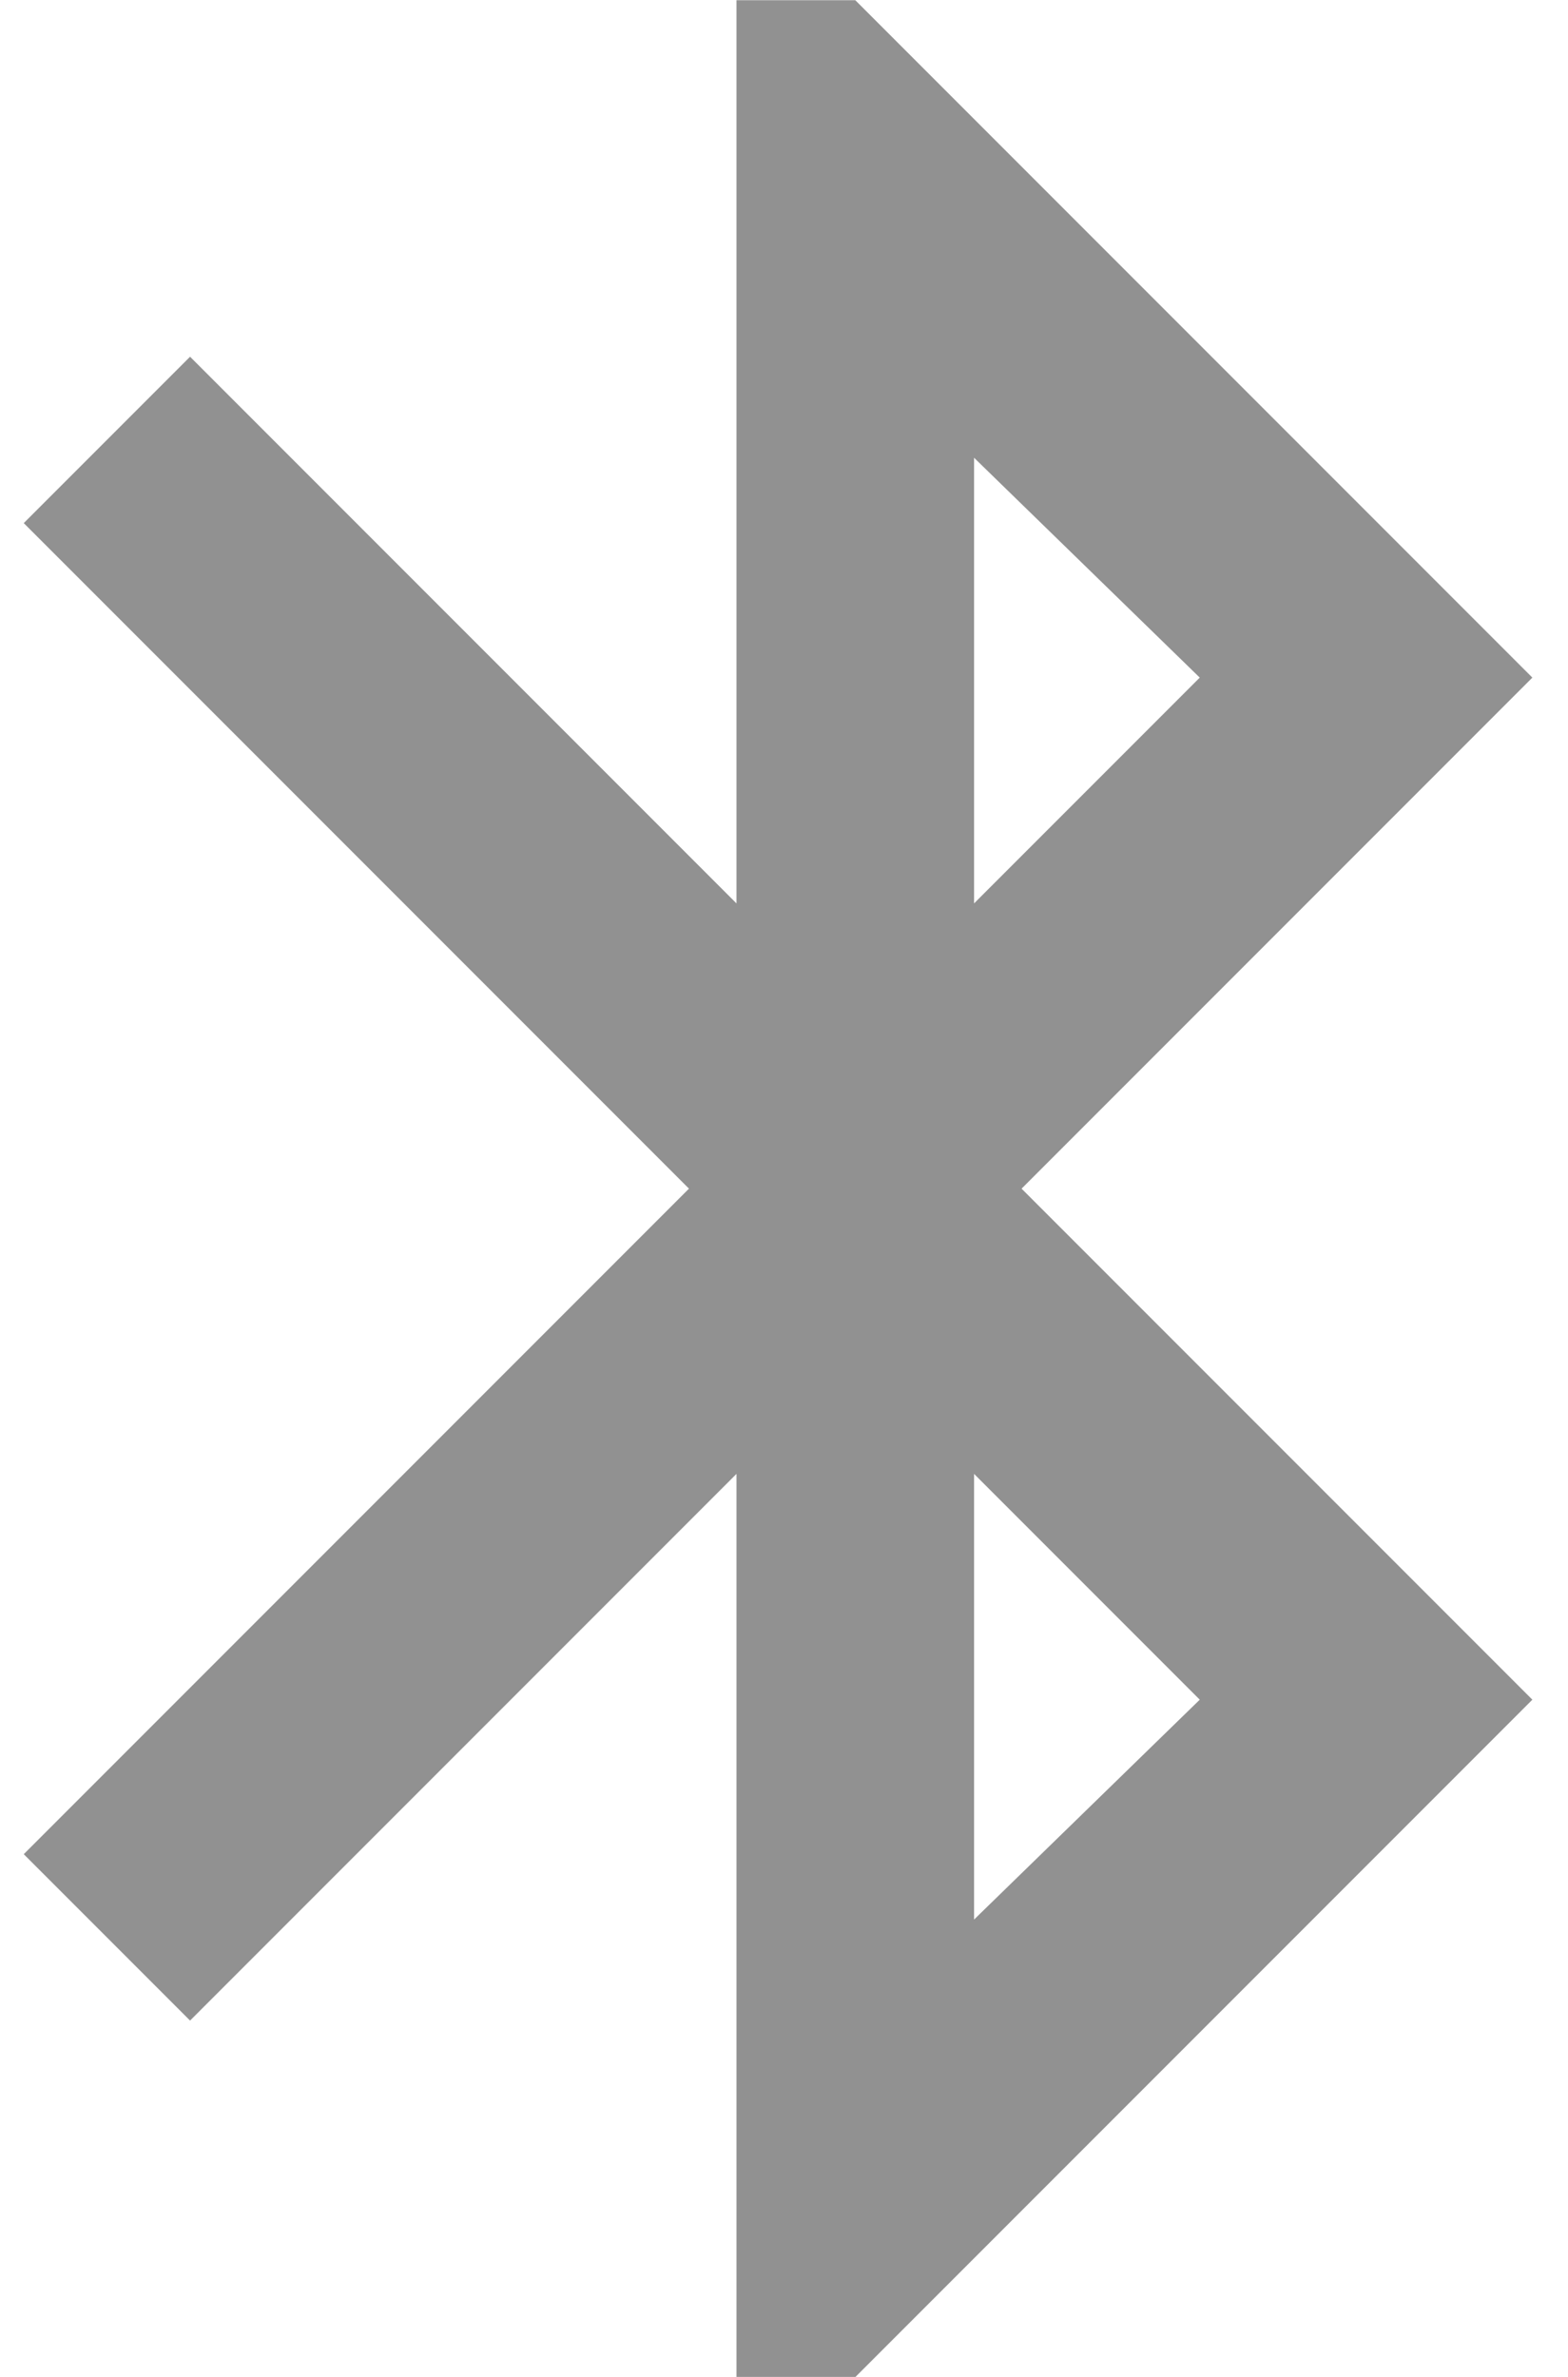 <svg width="33" height="50" viewBox="0 0 33 50" fill="none" xmlns="http://www.w3.org/2000/svg">
<path d="M15.5 50.004V31.004L4 42.504L0.5 39.004L14.5 25.004L0.5 11.004L4 7.504L15.5 19.004V0.004H18L32.25 14.254L21.5 25.004L32.25 35.754L18 50.004H15.5ZM20.5 19.004L25.25 14.254L20.5 9.629V19.004ZM20.5 40.379L25.25 35.754L20.5 31.004V40.379Z" fill="#919191"/>
</svg>
